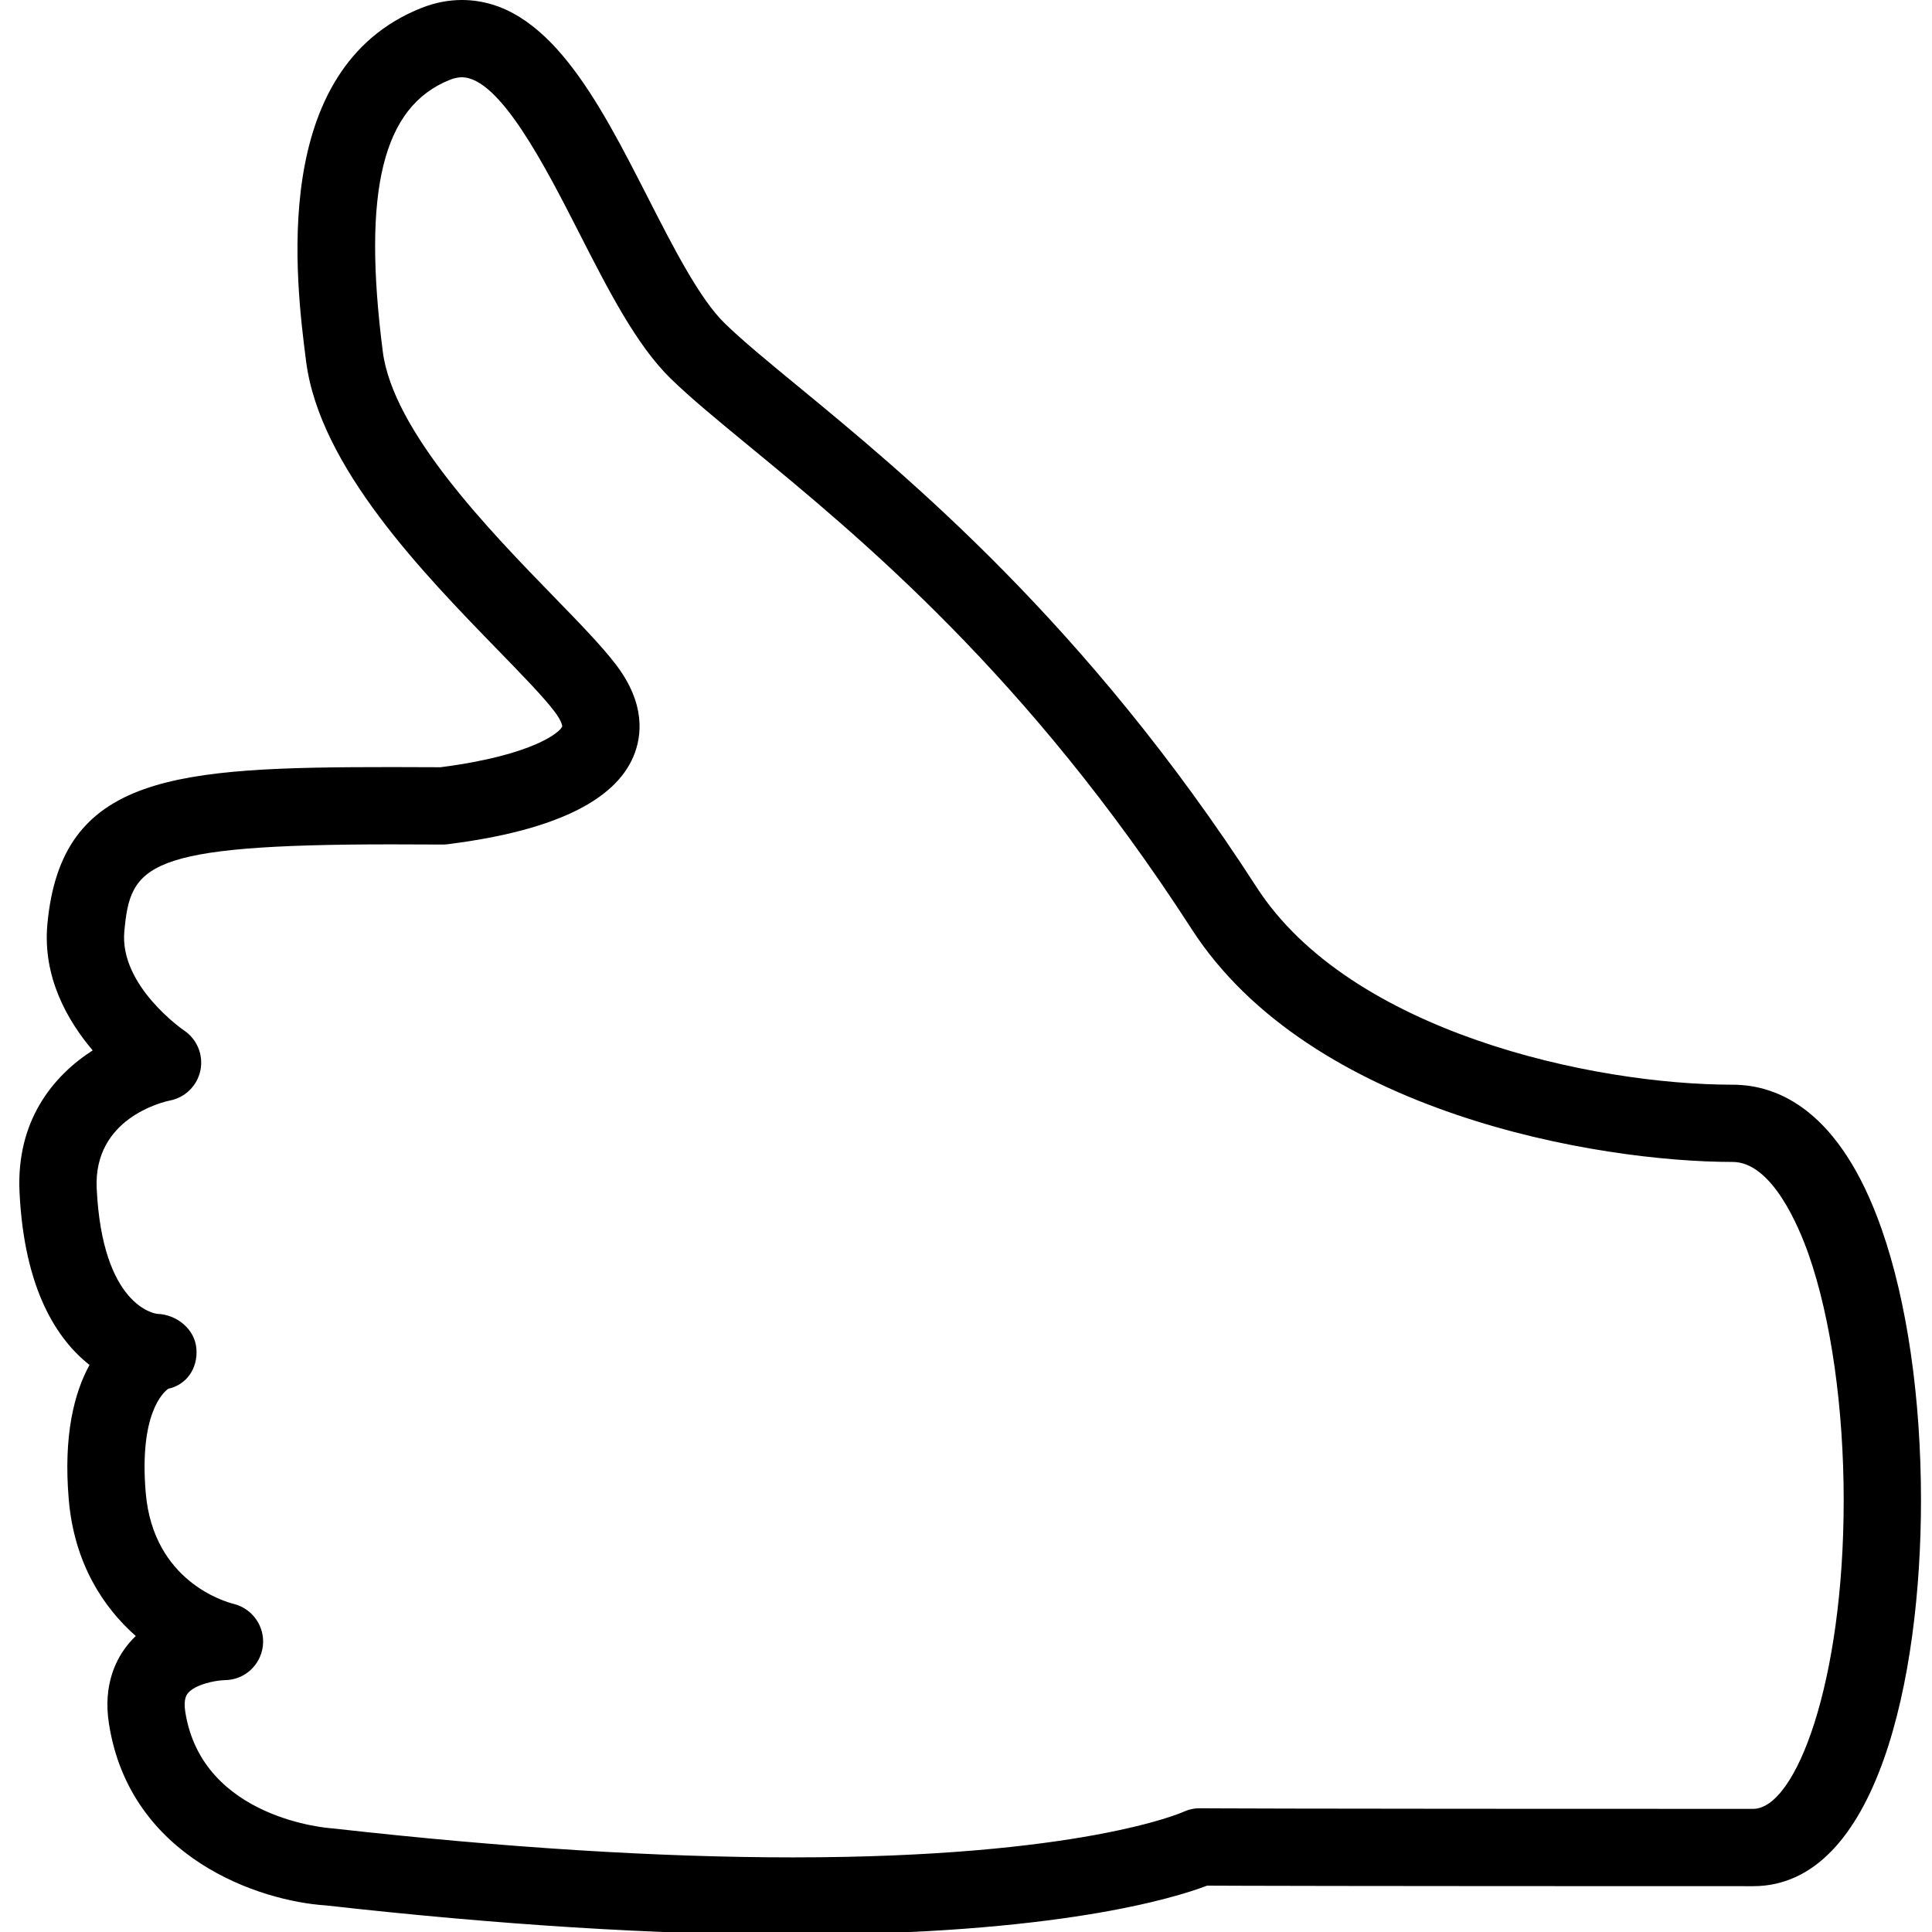 <svg xmlns="http://www.w3.org/2000/svg" xmlns:xlink="http://www.w3.org/1999/xlink" version="1.1" id="Your_Icon" x="0px" y="0px" width="100px" height="100px" viewBox="0 0 100 100" enable-background="new 0 0 100 100" xml:space="preserve">
<g>
	<path d="M41.042,100.139c-7.096,0-15.228-0.51-24.17-1.515c-3.443-0.219-10.142-2.451-11.232-9.397   c-0.323-2.059,0.39-3.411,1.045-4.184c0.109-0.13,0.224-0.25,0.342-0.364c-1.694-1.494-3.187-3.777-3.468-7.062   c-0.286-3.34,0.289-5.536,1.074-6.968c-1.664-1.308-3.38-3.881-3.622-8.942c-0.178-3.688,1.727-6.017,3.786-7.339   c-1.312-1.547-2.596-3.799-2.345-6.529c0.717-7.773,6.609-8.135,17.837-8.135c0.799,0,1.634,0.003,2.512,0.008l0.01-0.001   c4.843-0.625,6.212-1.845,6.291-2.114l0,0c0,0,0-0.24-0.396-0.763c-0.578-0.763-1.661-1.877-2.916-3.167   c-3.902-4.012-9.246-9.507-9.946-14.959c-0.531-4.141-1.942-15.141,5.957-18.291C22.496,0.14,23.203,0,23.902,0   c4.412,0,7.065,5.198,9.632,10.226c1.315,2.577,2.676,5.243,3.98,6.512c0.908,0.885,2.245,1.985,3.792,3.258   C46.891,24.59,56.238,32.279,65.04,45.92c4.84,7.501,17.388,10.224,24.642,10.224c2.326,0,5.553,1.3,7.717,7.49   c1.31,3.747,2.031,8.729,2.031,14.027c0,9.211-2.275,19.967-8.688,19.967c-21.313,0-26.895-0.021-28.262-0.028   C60.814,98.237,54.7,100.139,41.042,100.139z M8.706,71.883c-0.274,0.198-1.509,1.328-1.162,5.393   c0.393,4.583,4.123,5.636,4.547,5.74c0.978,0.242,1.633,1.177,1.515,2.178c-0.118,1.001-0.953,1.76-1.96,1.769   c-0.548,0.013-1.55,0.235-1.915,0.672C9.67,87.707,9.484,87.93,9.59,88.605c0.876,5.58,7.501,6.024,7.568,6.028   c0.037,0.003,0.073,0.006,0.109,0.01c8.815,0.992,16.814,1.495,23.774,1.495c14.909,0,20.148-2.328,20.199-2.352   c0.271-0.124,0.572-0.196,0.878-0.19c0.104,0.001,2.829,0.031,28.623,0.031c2.217,0,4.688-6.558,4.688-15.967   c0-4.791-0.659-9.422-1.807-12.707c-0.506-1.446-1.902-4.811-3.941-4.811c-6.995,0-21.851-2.52-28.003-12.055   C53.215,34.972,44.52,27.818,38.766,23.085c-1.618-1.331-3.015-2.48-4.042-3.481c-1.777-1.729-3.222-4.561-4.753-7.559   C28.238,8.649,25.865,4,23.902,4c-0.192,0-0.395,0.043-0.618,0.132c-3.471,1.384-4.541,5.722-3.471,14.066   c0.53,4.129,5.534,9.274,8.845,12.679c1.347,1.385,2.51,2.582,3.237,3.542c1.531,2.021,1.331,3.688,0.894,4.729   c-0.974,2.32-4.158,3.844-9.466,4.529l-0.124,0.017c-0.095,0.013-0.207,0.021-0.285,0.019c-0.919-0.005-1.792-0.009-2.625-0.009   c-12.827,0-13.539,1.082-13.854,4.502c-0.26,2.816,3.054,5.106,3.087,5.128c0.675,0.45,1.012,1.264,0.853,2.059   c-0.16,0.796-0.785,1.416-1.581,1.57c-0.394,0.082-3.963,0.931-3.789,4.551c0.292,6.101,3.016,6.478,3.131,6.49   c1.022,0.035,1.958,0.798,2.031,1.818C10.241,70.818,9.668,71.674,8.706,71.883z"/>
</g>
</svg>
